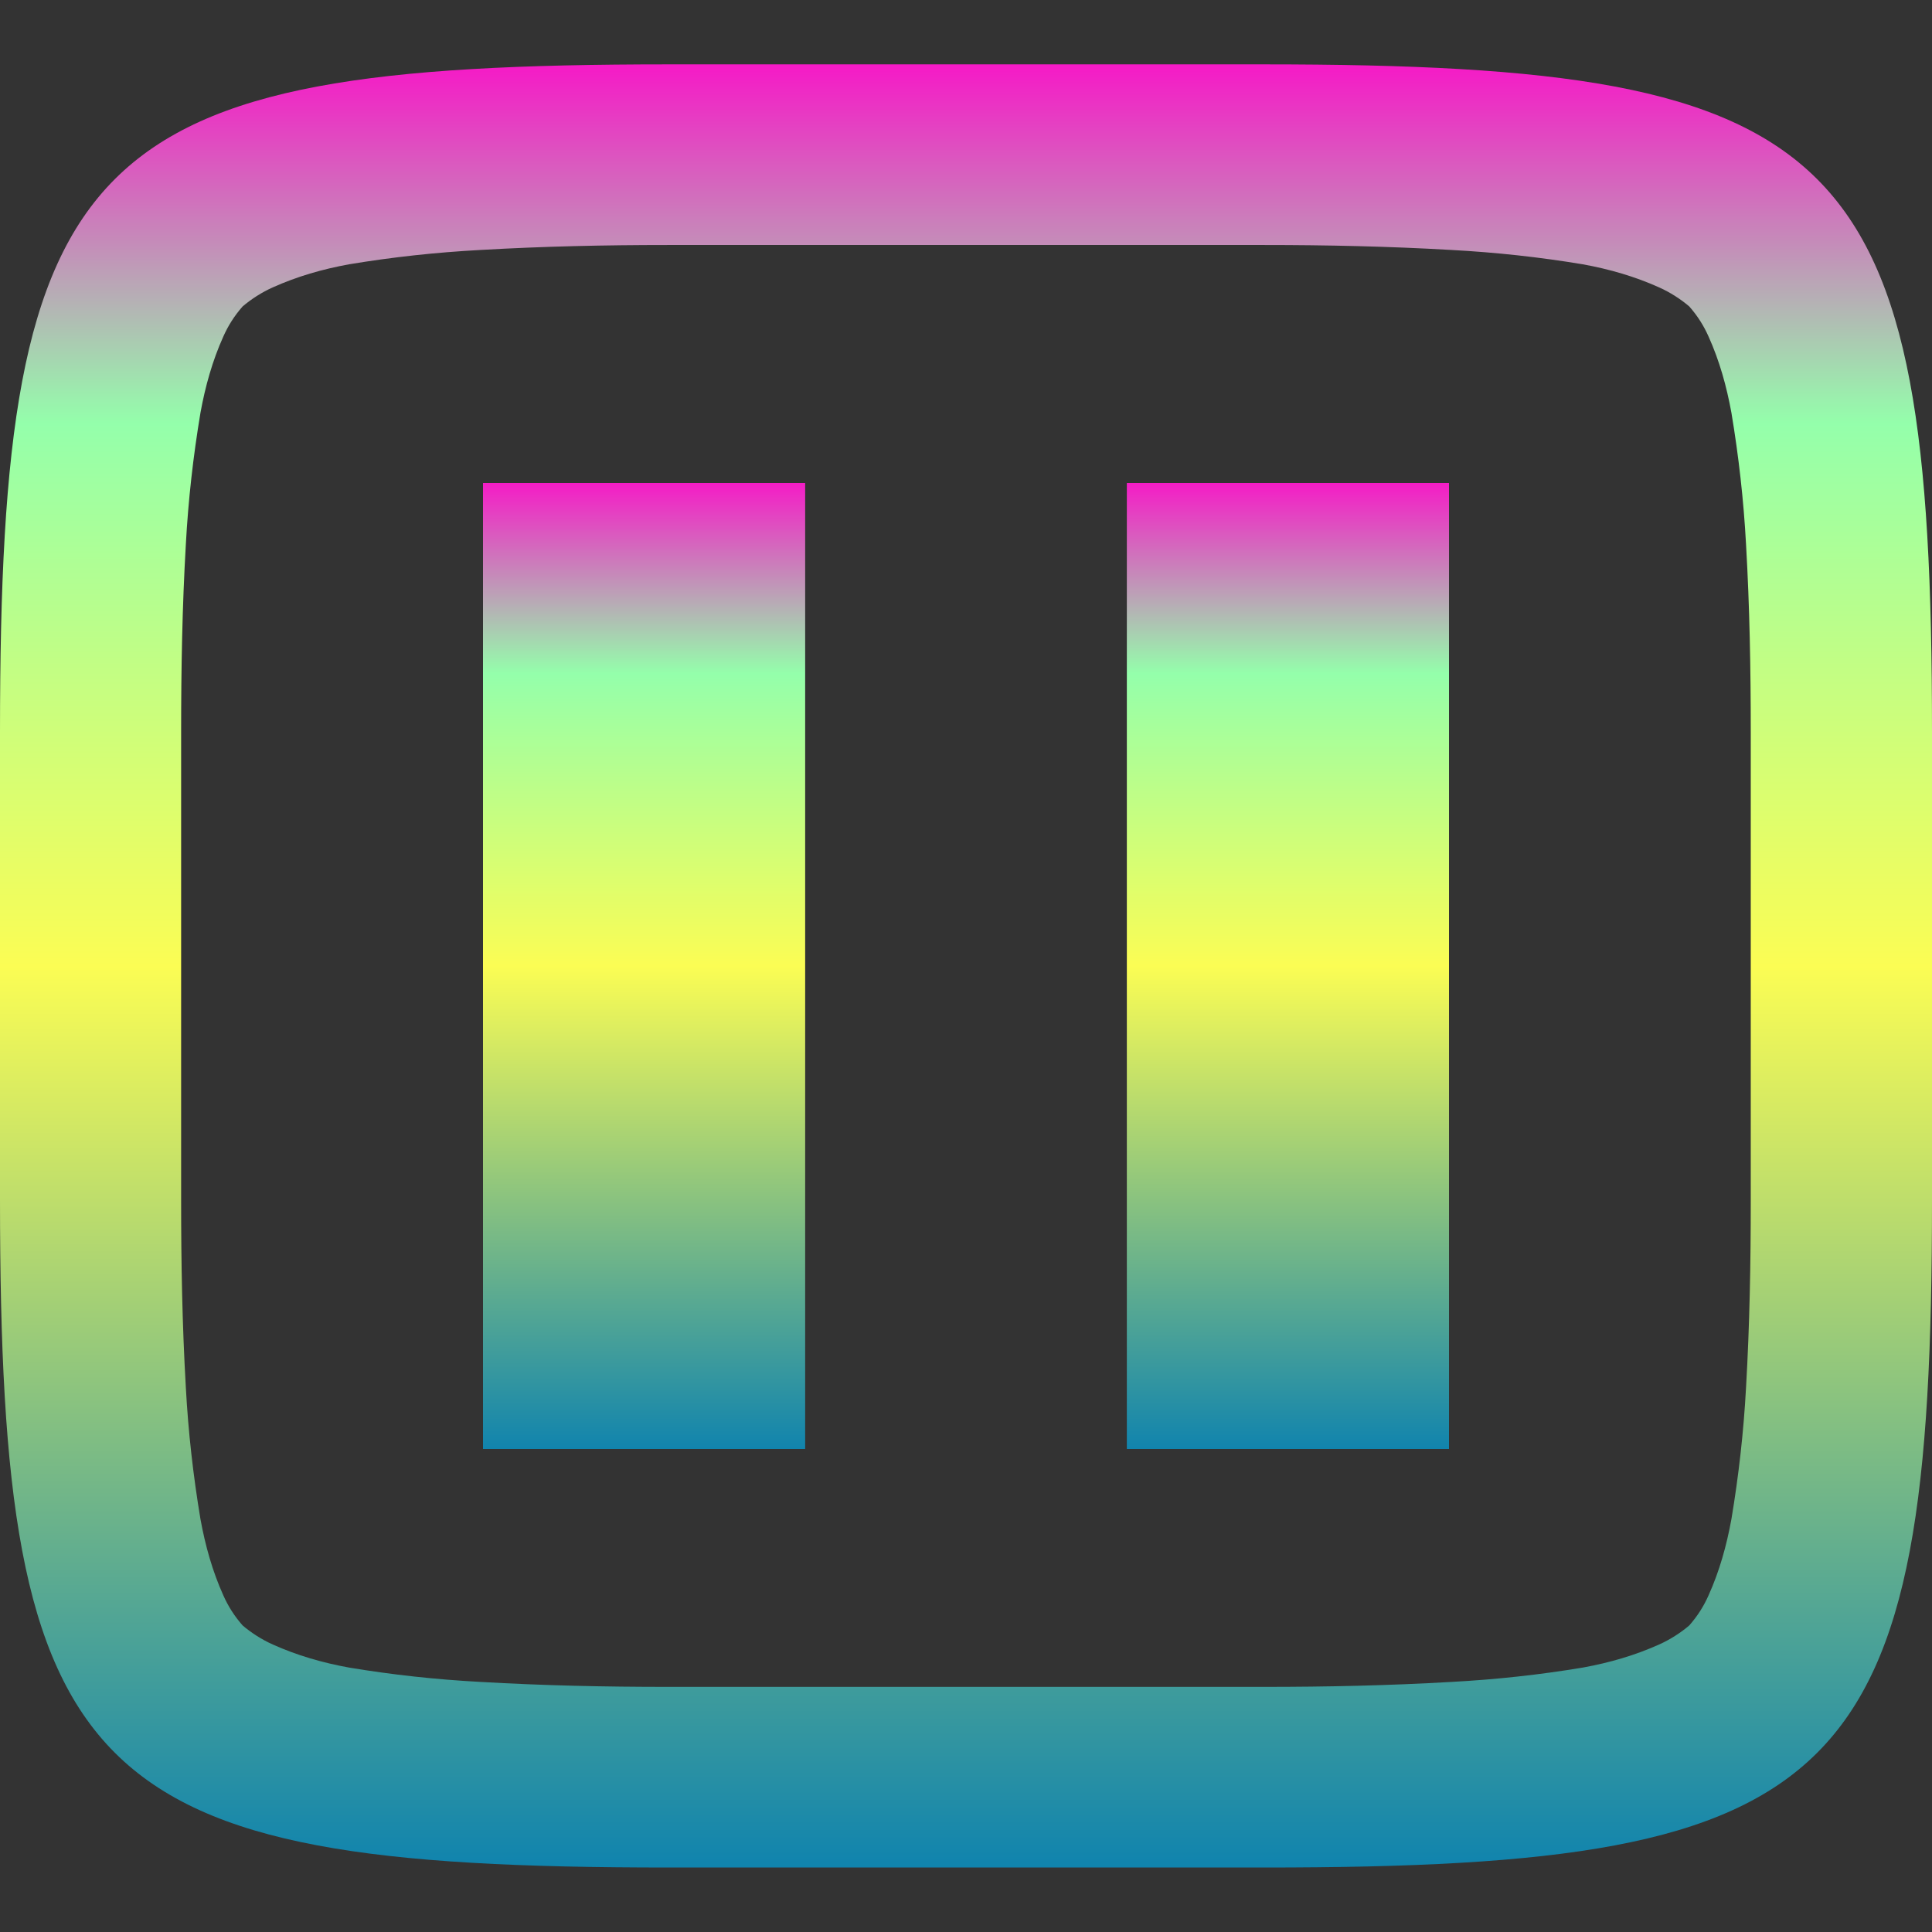 <?xml version="1.0" encoding="UTF-8" standalone="no"?>
<svg
   width="16"
   height="16"
   version="1.1"
   id="svg24"
   xmlns="http://www.w3.org/2000/svg"
   xmlns:svg="http://www.w3.org/2000/svg"
   xmlns:rdf="http://www.w3.org/1999/02/22-rdf-syntax-ns#"
   xmlns:cc="http://creativecommons.org/ns#"
   xmlns:dc="http://purl.org/dc/elements/1.1/">
   <rect width="100%" height="100%" fill="#333333" stroke="none"/>
   <defs>
      <style id="current-color-scheme" type="text/css">
         .ColorScheme-Text { color: #0abdc6; } .ColorScheme-Highlight { color:#5294e2; }
      </style>
      <linearGradient id="arrongin" x1="0%" x2="0%" y1="0%" y2="100%">
         <stop offset="0%" style="stop-color:#dd9b44; stop-opacity:1"/>
         <stop offset="100%" style="stop-color:#ad6c16; stop-opacity:1"/>
      </linearGradient>
      <linearGradient id="aurora" x1="0%" x2="0%" y1="0%" y2="100%">
         <stop offset="0%" style="stop-color:#09D4DF; stop-opacity:1"/>
         <stop offset="100%" style="stop-color:#9269F4; stop-opacity:1"/>
      </linearGradient>
      <linearGradient id="cyberneon" x1="0%" x2="0%" y1="0%" y2="100%">
         <stop offset="0" style="stop-color:#0abdc6; stop-opacity:1"/>
         <stop offset="1" style="stop-color:#ea00d9; stop-opacity:1"/>
      </linearGradient>
      <linearGradient id="fitdance" x1="0%" x2="0%" y1="0%" y2="100%">
         <stop offset="0%" style="stop-color:#1AD6AB; stop-opacity:1"/>
         <stop offset="100%" style="stop-color:#329DB6; stop-opacity:1"/>
      </linearGradient>
      <linearGradient id="oomox" x1="0%" x2="0%" y1="0%" y2="100%">
         <stop offset="0%" style="stop-color:#0abdc6; stop-opacity:1"/>
         <stop offset="100%" style="stop-color:#b800ff; stop-opacity:1"/>
      </linearGradient>
      <linearGradient id="rainblue" x1="0%" x2="0%" y1="0%" y2="100%">
         <stop offset="0%" style="stop-color:#00F260; stop-opacity:1"/>
         <stop offset="100%" style="stop-color:#0575E6; stop-opacity:1"/>
      </linearGradient>
      <linearGradient id="sunrise" x1="0%" x2="0%" y1="0%" y2="100%">
         <stop offset="0%" style="stop-color: #FF8501; stop-opacity:1"/>
         <stop offset="100%" style="stop-color: #FFCB01; stop-opacity:1"/>
      </linearGradient>
      <linearGradient id="telinkrin" x1="0%" x2="0%" y1="0%" y2="100%">
         <stop offset="0%" style="stop-color: #b2ced6; stop-opacity:1"/>
         <stop offset="100%" style="stop-color: #6da5b7; stop-opacity:1"/>
      </linearGradient>
      <linearGradient id="60spsycho" x1="0%" x2="0%" y1="0%" y2="100%">
         <stop offset="0%" style="stop-color: #df5940; stop-opacity:1"/>
         <stop offset="25%" style="stop-color: #d8d15f; stop-opacity:1"/>
         <stop offset="50%" style="stop-color: #e9882a; stop-opacity:1"/>
         <stop offset="100%" style="stop-color: #279362; stop-opacity:1"/>
      </linearGradient>
      <linearGradient id="90ssummer" x1="0%" x2="0%" y1="0%" y2="100%">
         <stop offset="0%" style="stop-color: #f618c7; stop-opacity:1"/>
         <stop offset="20%" style="stop-color: #94ffab; stop-opacity:1"/>
         <stop offset="50%" style="stop-color: #fbfd54; stop-opacity:1"/>
         <stop offset="100%" style="stop-color: #0f83ae; stop-opacity:1"/>
      </linearGradient>
   </defs>
  <path
     id="path28"
     class="ColorScheme-Text"
     style="fill:url(#90ssummer);fill-rule:evenodd"
     d="M 4 4 L 4 12 L 6.668 12 L 6.668 4 L 4 4 z M 9.332 4 L 9.332 12 L 12 12 L 12 4 L 9.332 4 z " />
  <path
     d="M 5.535,0.533 C 0.692,0.533 0,1.224 0,6.062 v 3.875 c 0,4.838 0.692,5.529 5.535,5.529 H 10.465 C 15.308,15.467 16,14.775 16,9.938 V 6.062 C 16,1.224 15.308,0.533 10.465,0.533 Z m -0.006,1.496 h 4.941 c 0.52,0 1.029,0.011 1.549,0.041 0.37,0.02 0.73,0.059 1.09,0.119 0.22,0.04 0.431,0.101 0.631,0.191 0.09,0.04 0.18,0.098 0.25,0.158 0.07,0.08 0.12,0.16 0.16,0.25 0.09,0.2 0.149,0.411 0.189,0.631 0.06,0.36 0.101,0.72 0.121,1.09 0.03,0.52 0.039,1.031 0.039,1.551 v 3.879 0.01 c 0,0.51 -0.009,1.021 -0.039,1.541 -0.02,0.37 -0.061,0.73 -0.121,1.09 -0.04,0.22 -0.099,0.431 -0.189,0.631 -0.04,0.09 -0.09,0.17 -0.16,0.25 -0.07,0.06 -0.16,0.118 -0.25,0.158 -0.2,0.09 -0.411,0.151 -0.631,0.191 -0.36,0.06 -0.72,0.099 -1.09,0.119 -0.52,0.03 -1.029,0.041 -1.549,0.041 H 5.529 c -0.52,0 -1.029,-0.011 -1.549,-0.041 -0.37,-0.02 -0.73,-0.059 -1.09,-0.119 -0.22,-0.04 -0.431,-0.101 -0.631,-0.191 -0.09,-0.04 -0.18,-0.098 -0.25,-0.158 -0.07,-0.08 -0.12,-0.16 -0.16,-0.25 -0.09,-0.2 -0.149,-0.411 -0.189,-0.631 -0.06,-0.36 -0.101,-0.72 -0.121,-1.09 C 1.509,10.97 1.5,10.459 1.5,9.949 v -0.01 -3.879 c 0,-0.52 0.009,-1.031 0.039,-1.551 0.02,-0.37 0.061,-0.73 0.121,-1.09 0.04,-0.22 0.099,-0.431 0.189,-0.631 0.04,-0.09 0.09,-0.17 0.16,-0.25 0.07,-0.06 0.16,-0.118 0.25,-0.158 0.2,-0.09 0.411,-0.151 0.631,-0.191 0.36,-0.06 0.72,-0.099 1.09,-0.119 0.52,-0.03 1.029,-0.041 1.549,-0.041 z"
     style="fill:url(#90ssummer);fill-rule:evenodd"
     id="path25"
     class="ColorScheme-Text"/>
</svg>
